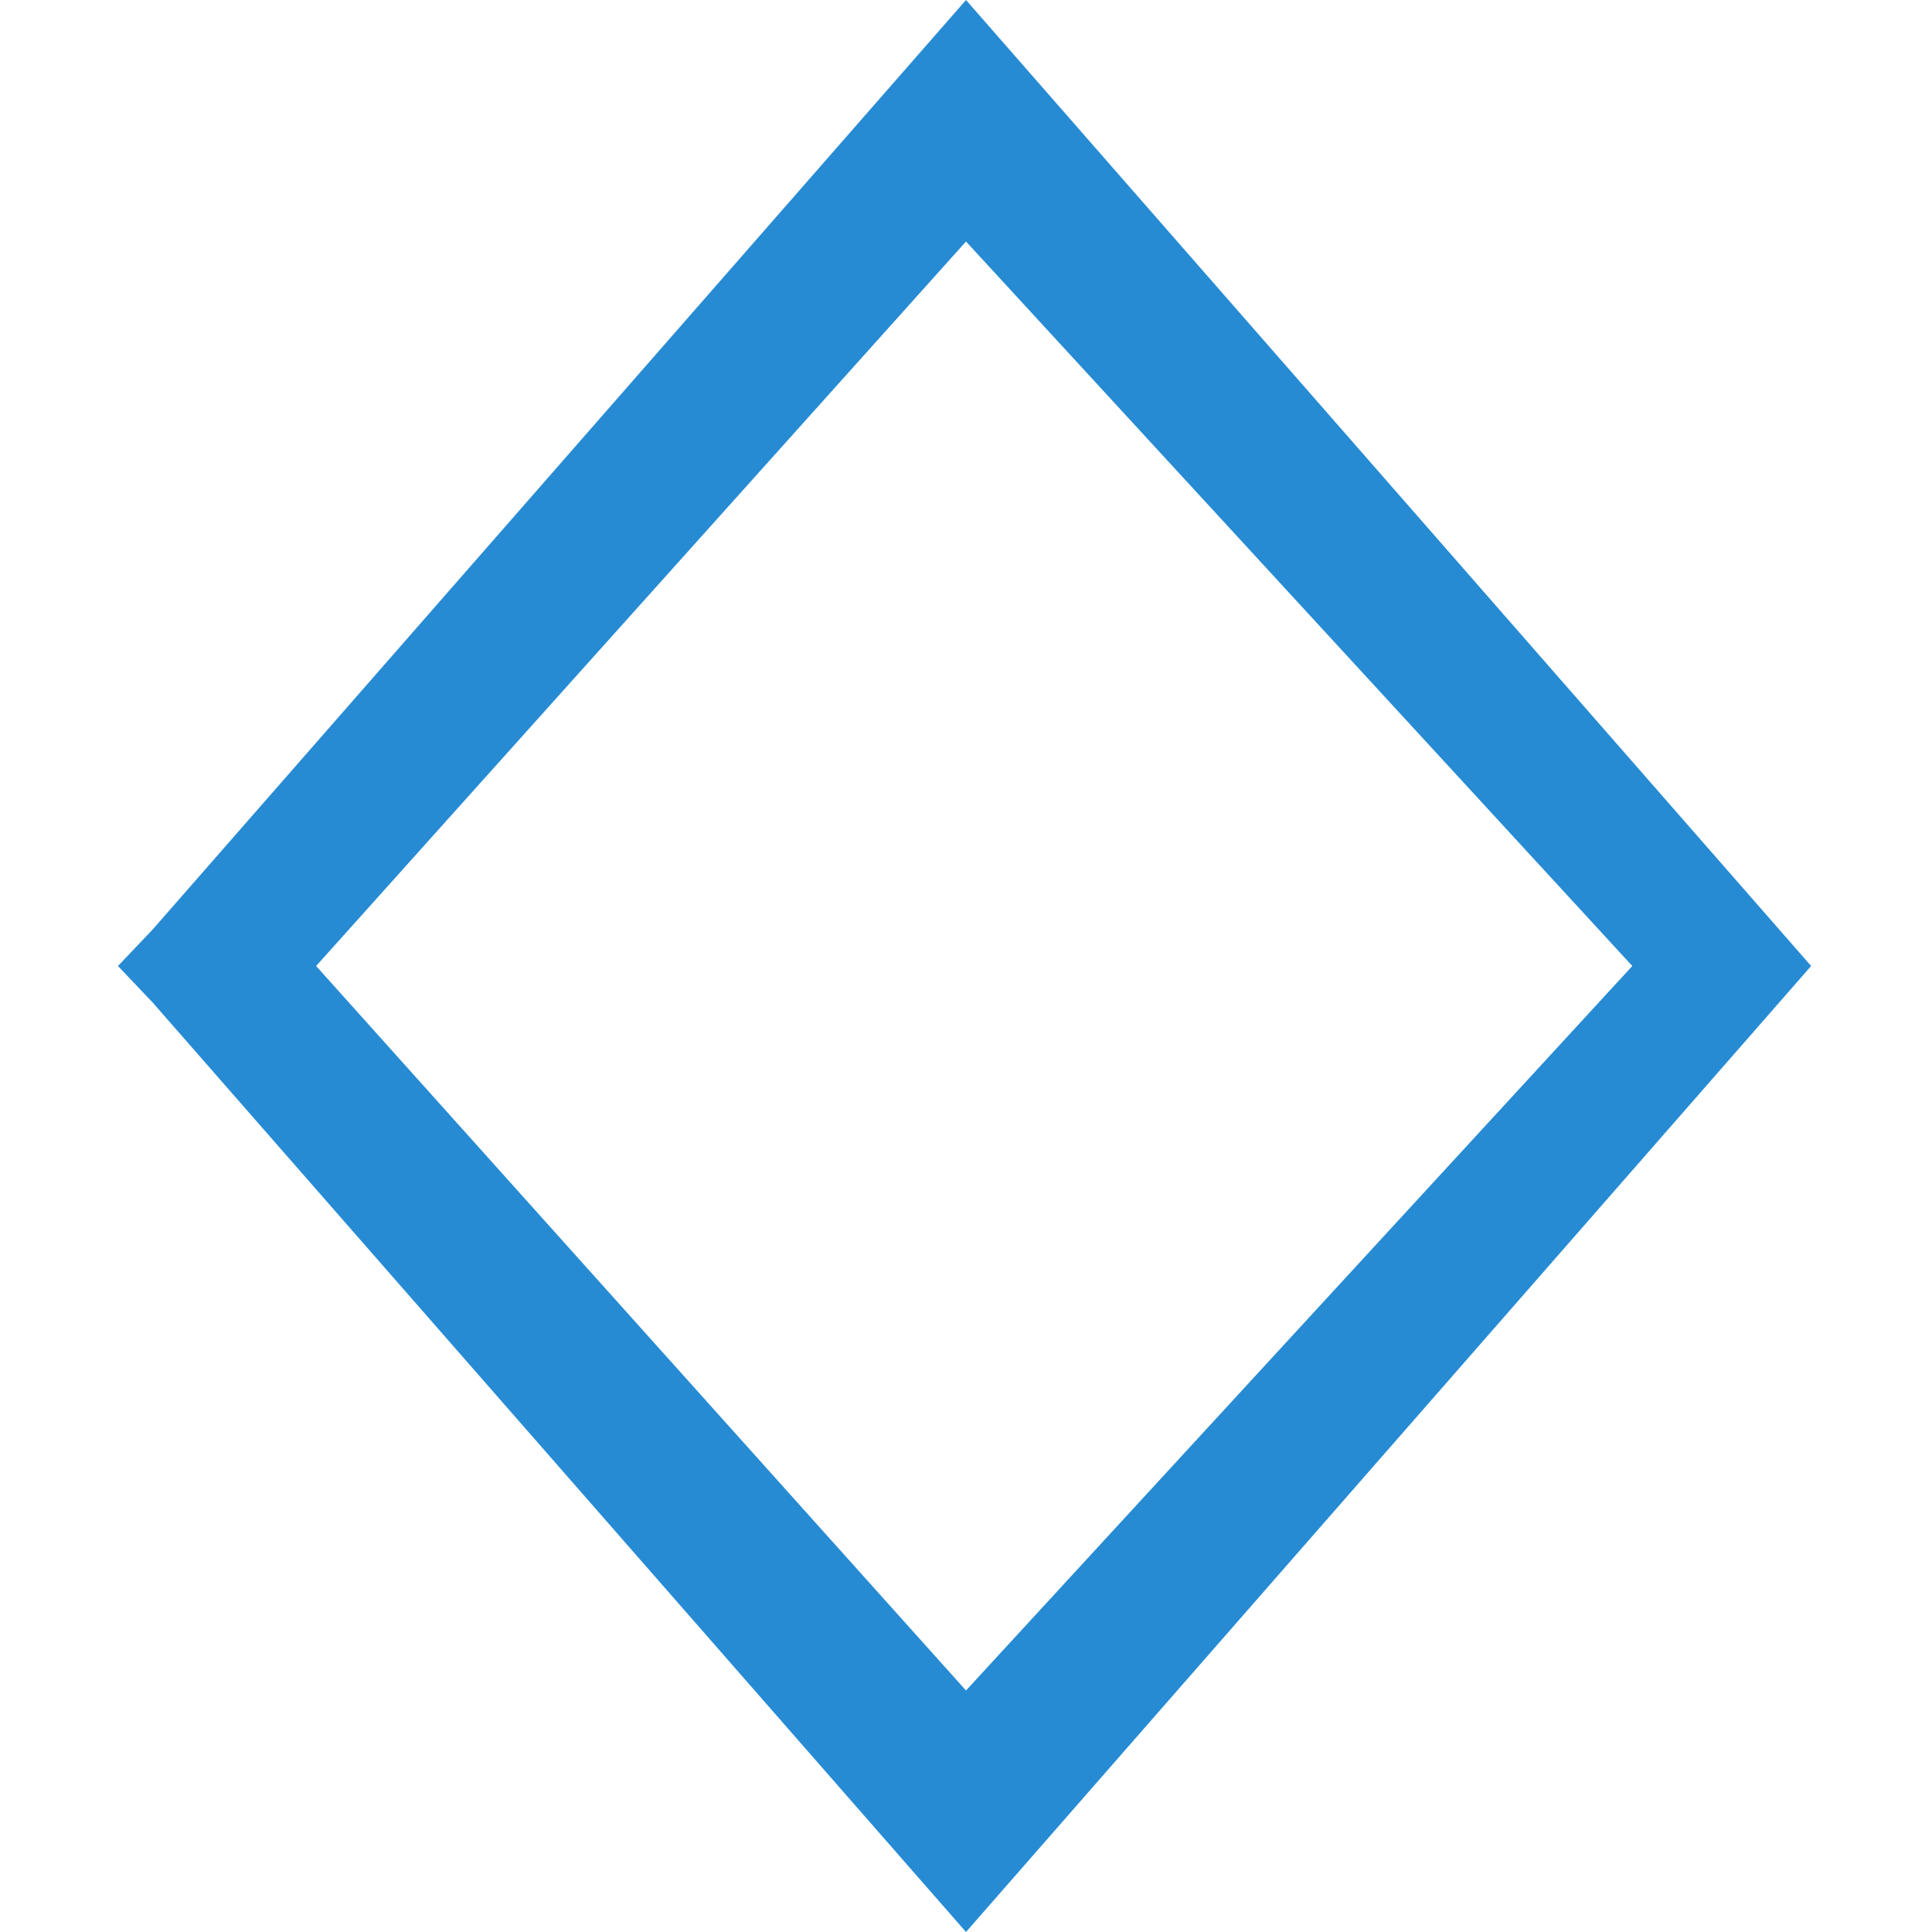 <svg xmlns="http://www.w3.org/2000/svg" style="isolation:isolate" width="16" height="16" viewBox="0 0 16 16">
 <path fill="#268bd3" d="M 8 0 L 1.263 7.699 L 0.977 8 L 1.263 8.301 L 8 16 L 14.999 8 L 8 0 Z M 8 2 L 13.518 8 L 8 14 L 2.618 8 L 8 2 Z"/>
</svg>

